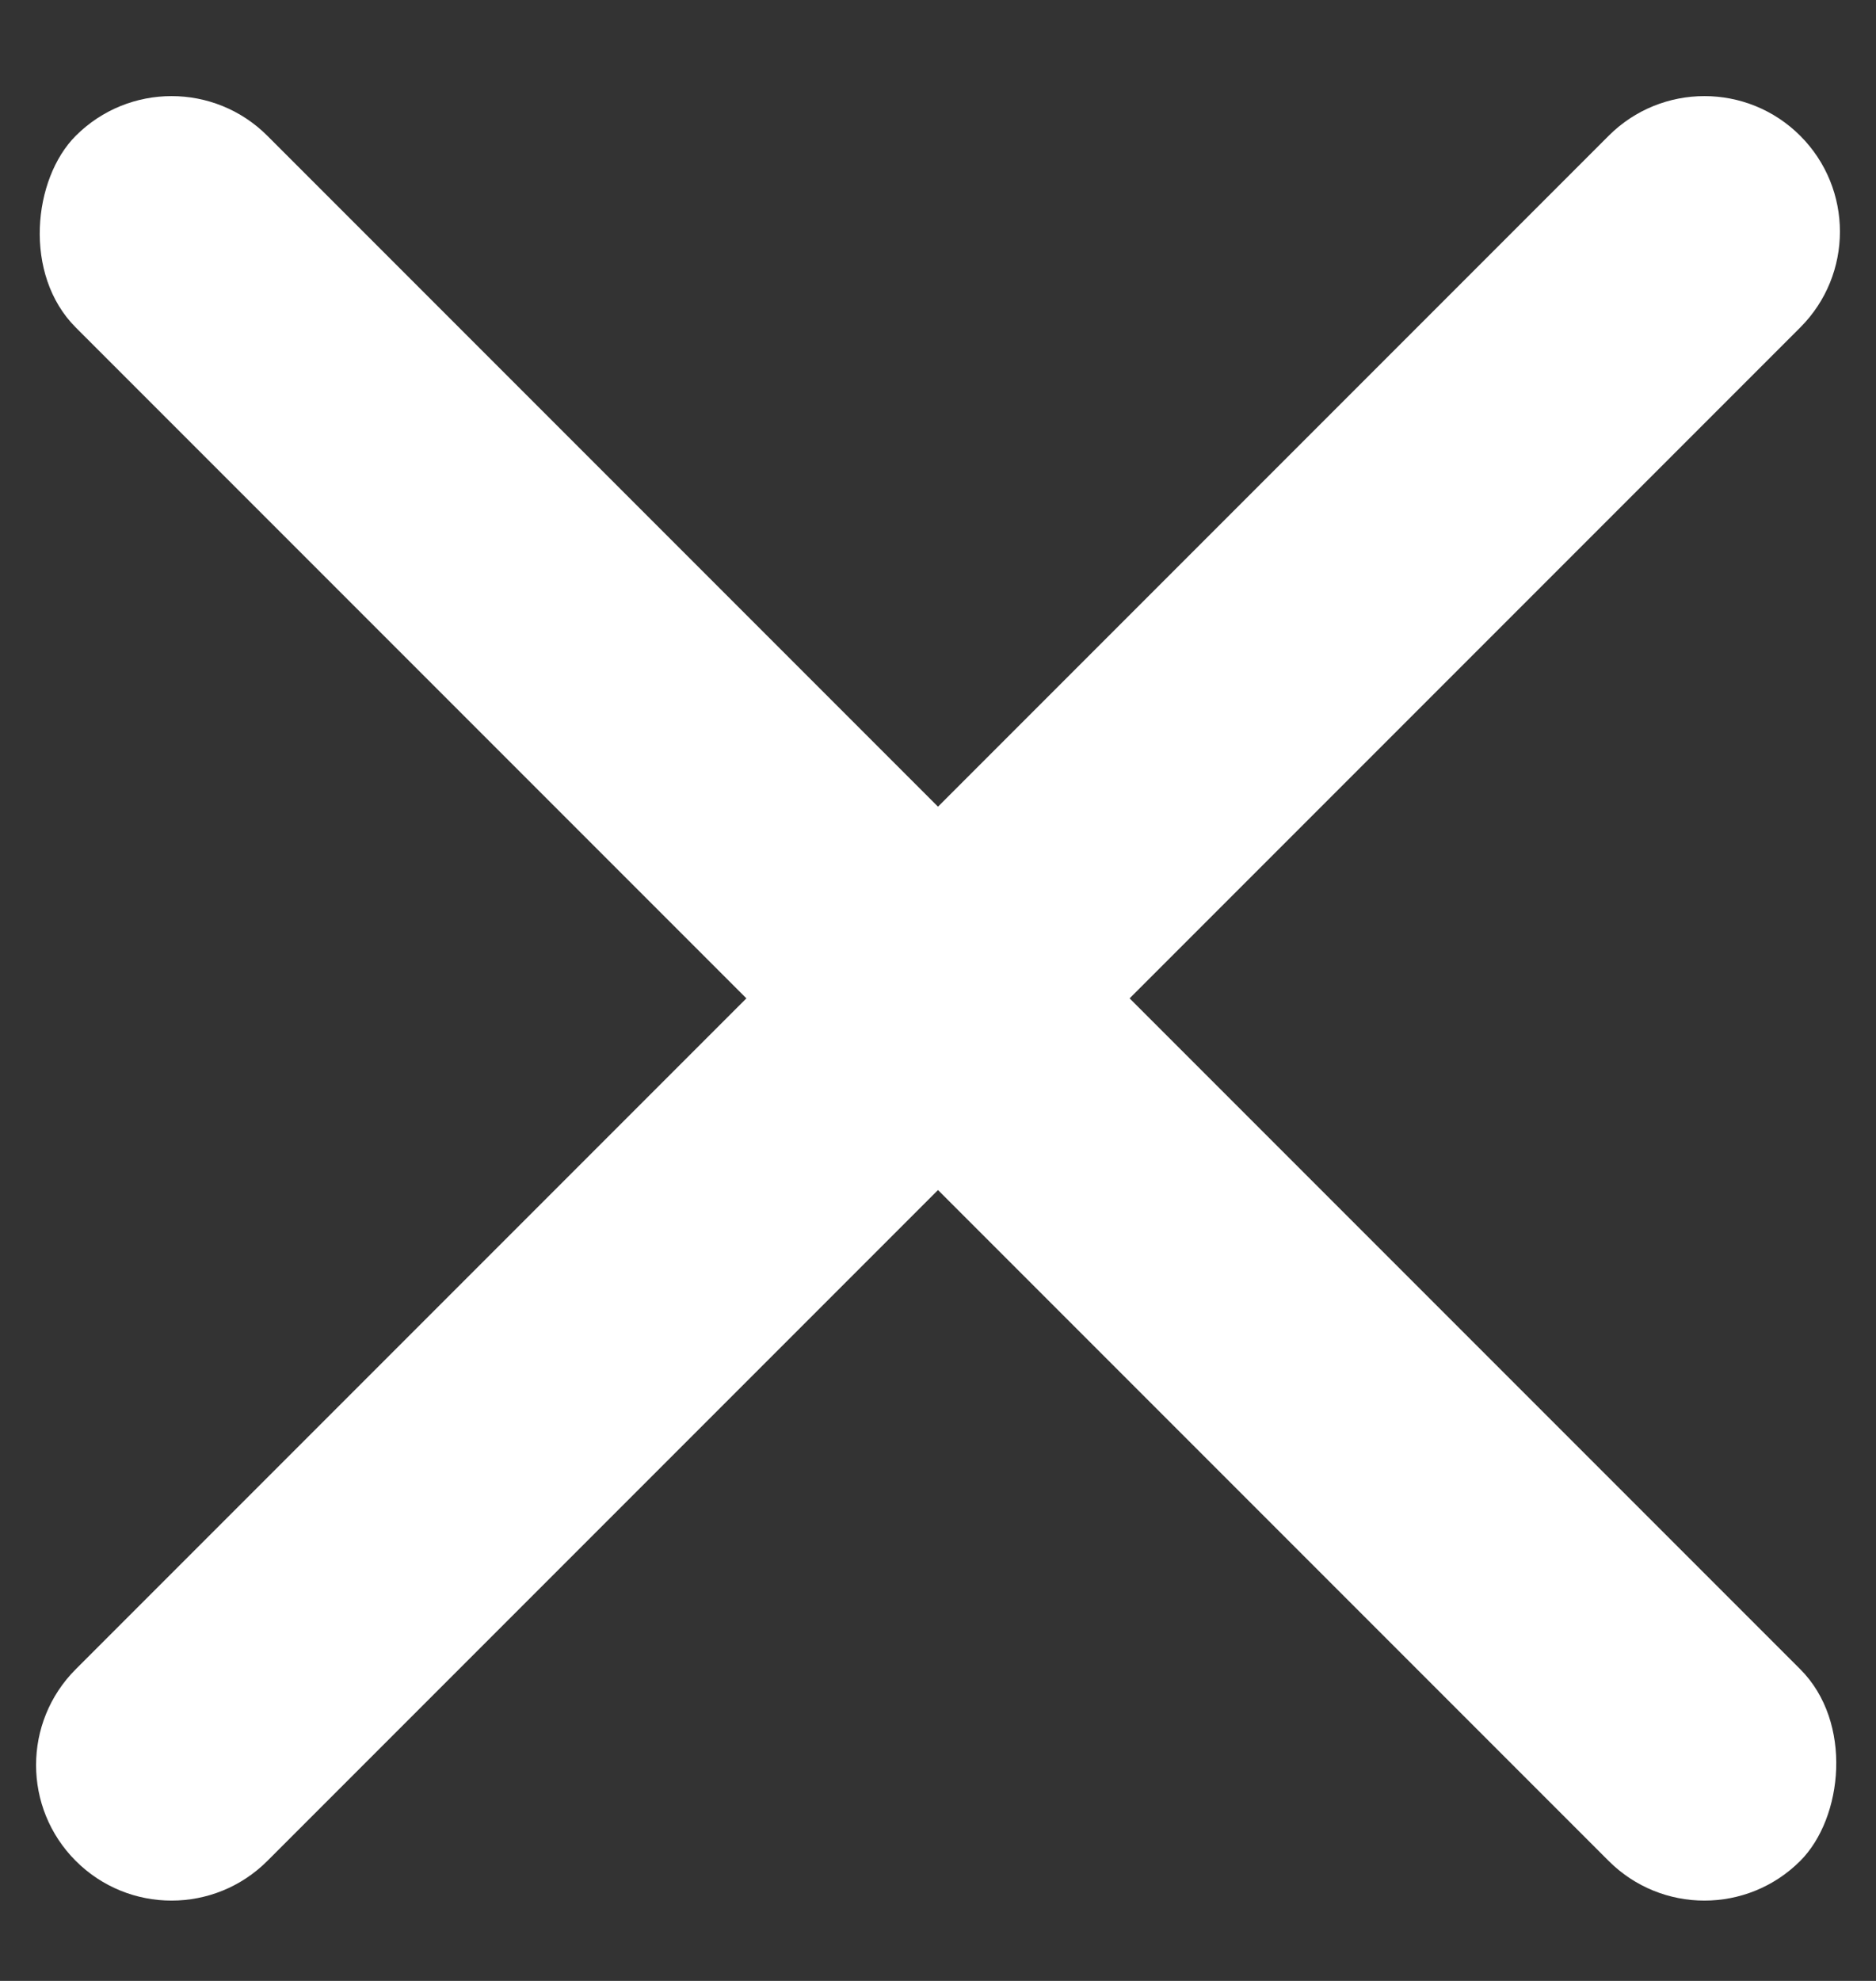 <?xml version="1.0" encoding="UTF-8"?>
<svg width="18px" height="19px" viewBox="0 0 18 19" version="1.1" xmlns="http://www.w3.org/2000/svg" xmlns:xlink="http://www.w3.org/1999/xlink">
    <rect x="0" y="0" width="18" height="19" fill="#333333" stroke="none"/>
    <!-- Generator: Sketch 55.1 (78136) - https://sketchapp.com -->
    <title>button-nav-close</title>
    <desc>Created with Sketch.</desc>
    <g id="页面-1" stroke="none" stroke-width="1" fill="none" fill-rule="evenodd">
        <g id="下拉菜单" transform="translate(-1885, -16)" fill="#FFFFFF">
            <g id="button-nav-close" transform="translate(1868, 0)">
                <g transform="translate(26, 26) rotate(-315) translate(-26, -26) translate(14, 14)">
                    <path d="M1.3,10.4 L22.1,10.4 C22.818,10.4 23.4,10.982 23.4,11.7 C23.4,12.418 22.818,13 22.1,13 L1.3,13 C0.582,13 -2.29522188e-11,12.418 -2.29523067e-11,11.7 C-2.29523946e-11,10.982 0.582,10.4 1.3,10.4 Z" id="矩形-copy-9" transform="translate(11.7, 11.7) rotate(-90) translate(-11.7, -11.7) "></path>
                    <rect id="矩形-copy-10" x="0" y="10.4" width="23.4" height="2.6" rx="1.3"></rect>
                </g>
            </g>
        </g>
    </g>
</svg>